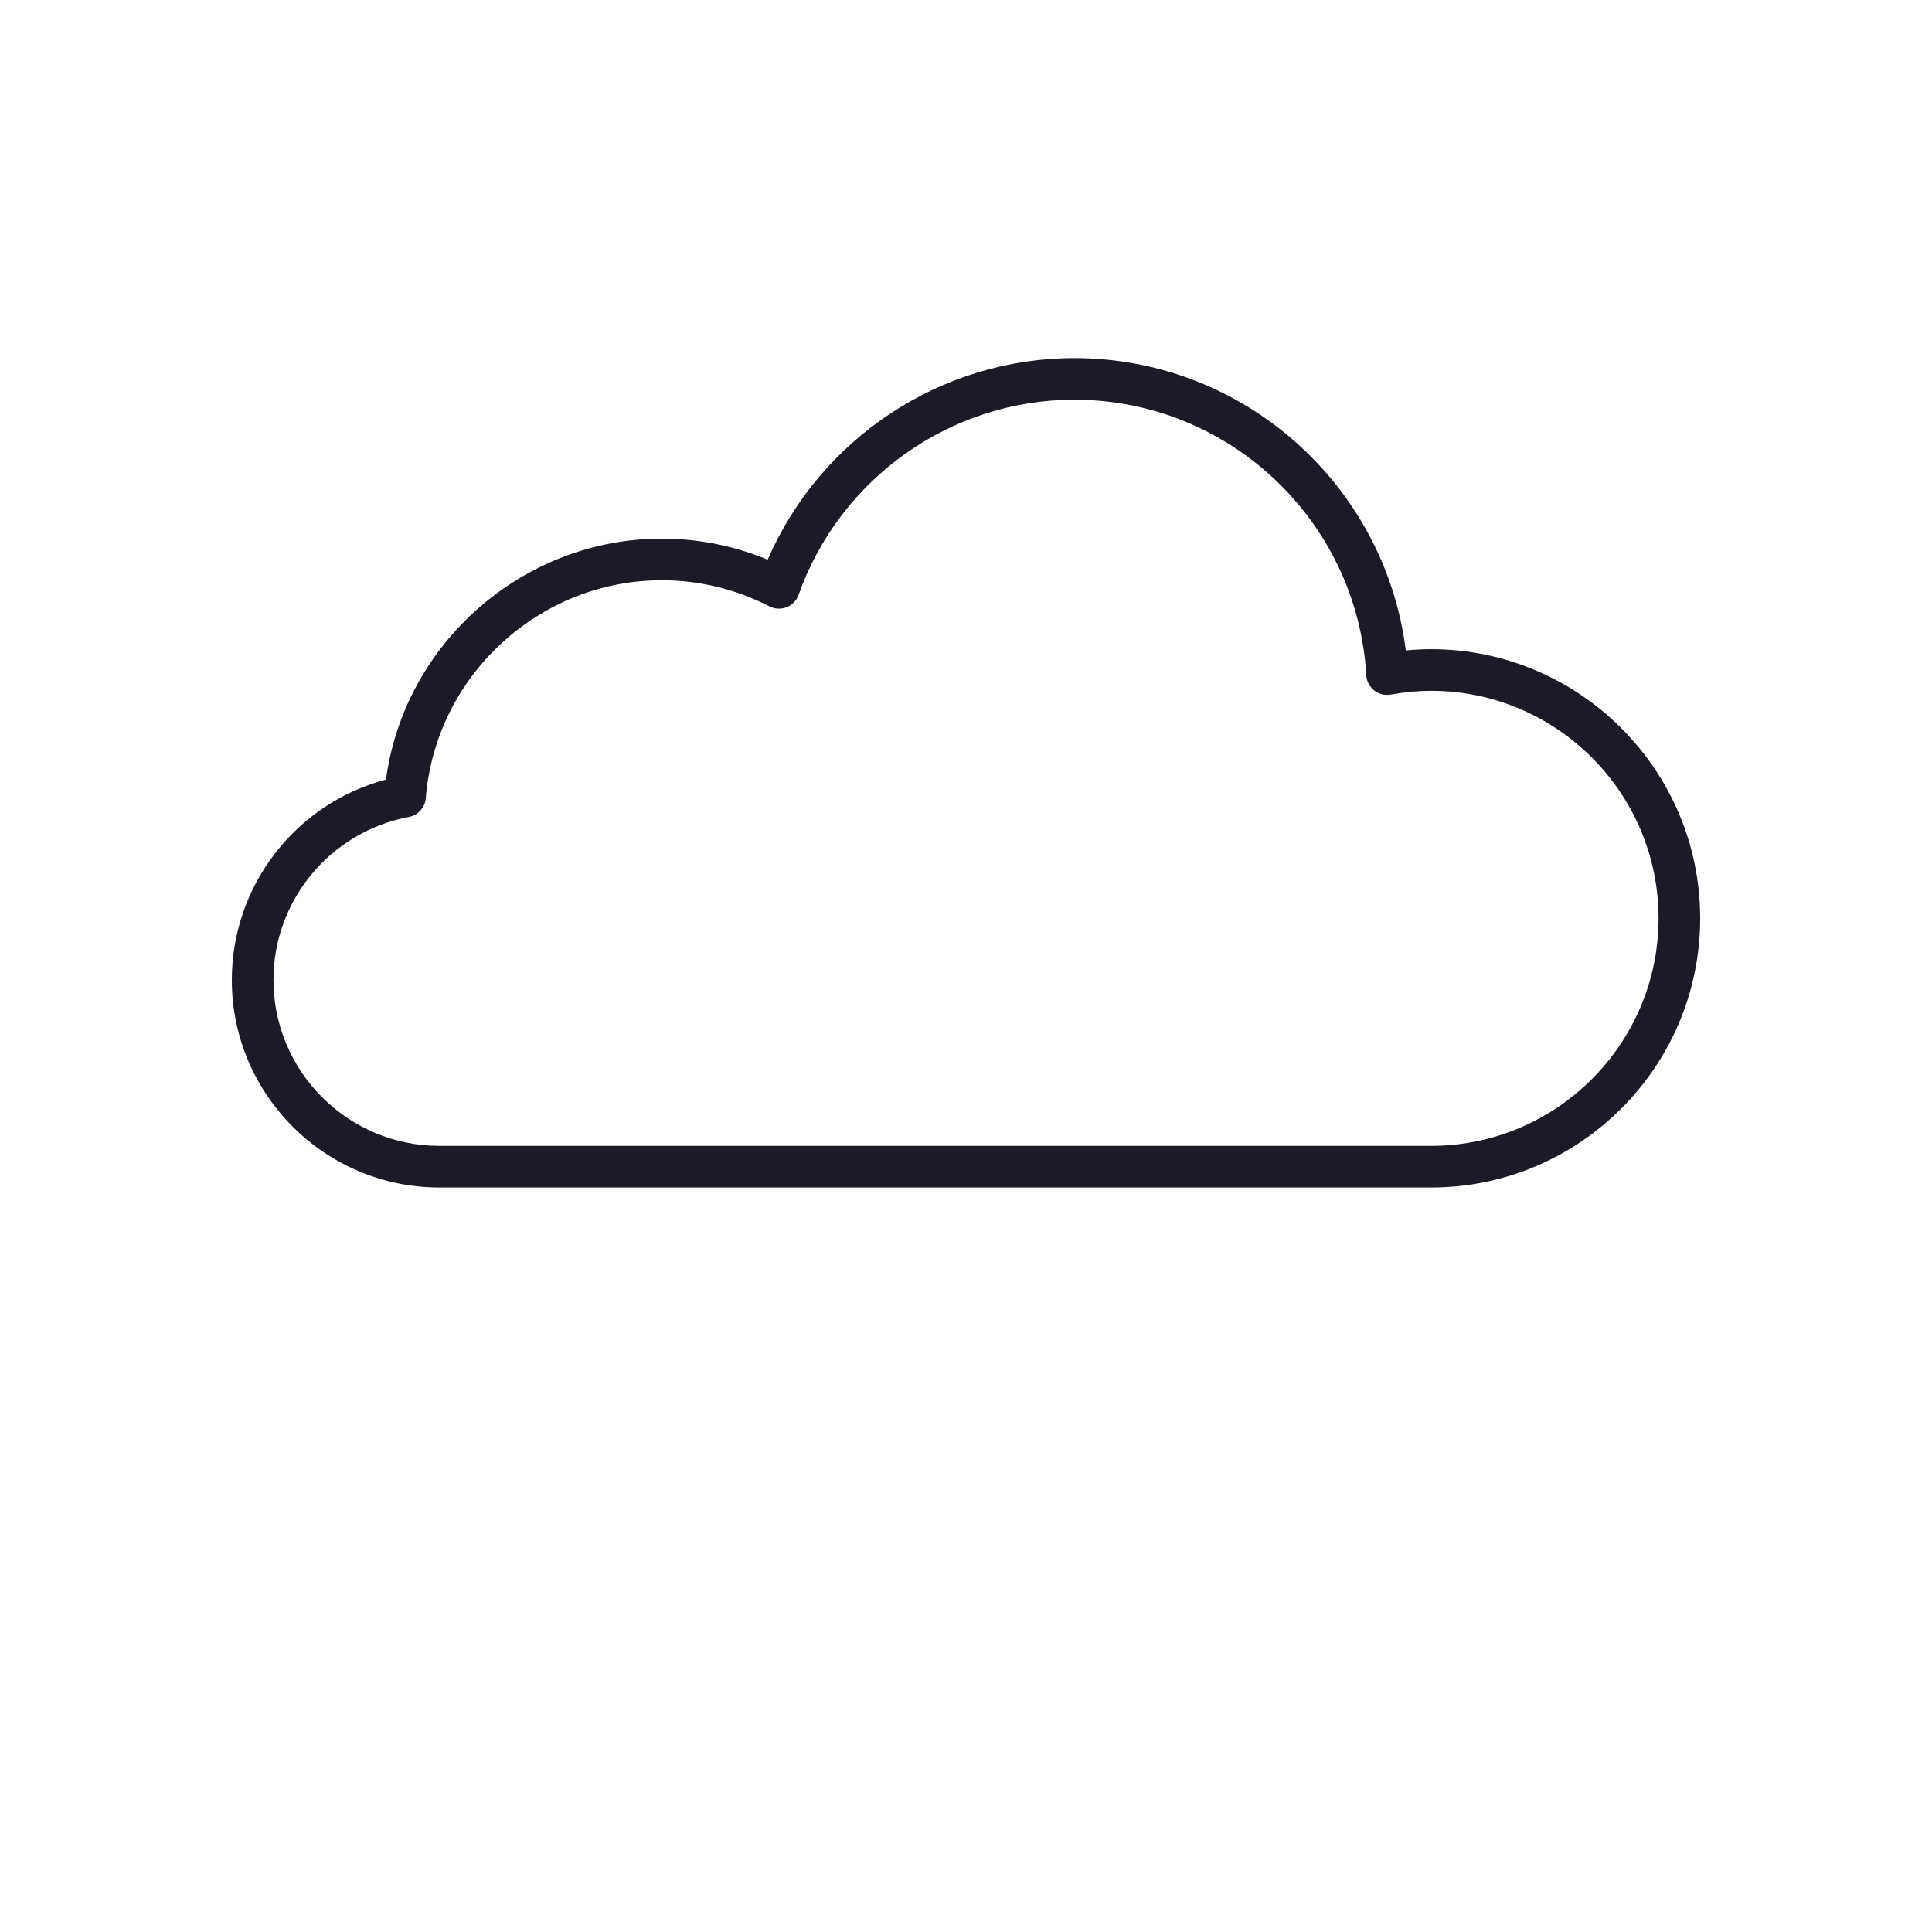 <?xml version="1.0" encoding="UTF-8"?>
<svg width="700pt" height="700pt" version="1.1" viewBox="0 0 700 700" xmlns="http://www.w3.org/2000/svg" xmlns:xlink="http://www.w3.org/1999/xlink">
 <g>
  <path fill="#1c1a27" d="m518.48 235.21c-3 0-6.027 0.156-9.133 0.465-7.551-60.027-58.805-105.93-120.09-105.93-48.379 0-92.035 29.035-111.11 73.047-12.215-5.07-25.098-7.637-38.398-7.637-50.355 0-93.199 37.906-99.91 87.285-32.676 8.711-55.84 38.391-55.84 72.609 0 41.469 33.734 75.203 75.199 75.203h359.28c53.777 0 97.523-43.75 97.523-97.523 0-53.773-43.746-97.52-97.523-97.52zm0 179.96h-359.28c-33.152 0-60.121-26.973-60.121-60.125 0-28.867 20.637-53.695 49.07-59.039 3.344-0.629 5.852-3.422 6.125-6.816 3.512-44.273 41.055-78.957 85.477-78.957 13.652 0 26.793 3.184 39.047 9.469 1.93 0.984 4.203 1.098 6.223 0.297 2.019-0.801 3.598-2.438 4.32-4.488 14.996-42.277 55.148-70.688 99.914-70.688 56.039 0 102.51 43.863 105.78 99.855 0.129 2.152 1.168 4.144 2.859 5.477 1.695 1.336 3.879 1.879 5.996 1.504 5.16-0.922 9.934-1.371 14.586-1.371 45.465 0 82.445 36.984 82.445 82.441s-36.98 82.441-82.445 82.441z"/>
  <use x="70" y="644" xlink:href="#r"/>
  <use x="90.551" y="644" xlink:href="#c"/>
  <use x="104.359" y="644" xlink:href="#a"/>
  <use x="123.348" y="644" xlink:href="#b"/>
  <use x="142.242" y="644" xlink:href="#f"/>
  <use x="155.629" y="644" xlink:href="#a"/>
  <use x="174.617" y="644" xlink:href="#h"/>
  <use x="204.41" y="644" xlink:href="#j"/>
  <use x="224.453" y="644" xlink:href="#g"/>
  <use x="252.453" y="644" xlink:href="#a"/>
  <use x="271.441" y="644" xlink:href="#h"/>
  <use x="291.484" y="644" xlink:href="#g"/>
  <use x="309.734" y="644" xlink:href="#e"/>
  <use x="339.418" y="644" xlink:href="#b"/>
  <use x="358.312" y="644" xlink:href="#c"/>
  <use x="372.121" y="644" xlink:href="#d"/>
  <use x="391.359" y="644" xlink:href="#i"/>
  <use x="403.539" y="644" xlink:href="#b"/>
  <use x="422.434" y="644" xlink:href="#b"/>
  <use x="441.328" y="644" xlink:href="#e"/>
  <use x="70" y="672" xlink:href="#i"/>
  <use x="82.184" y="672" xlink:href="#c"/>
  <use x="95.992" y="672" xlink:href="#d"/>
  <use x="115.227" y="672" xlink:href="#q"/>
  <use x="154.152" y="672" xlink:href="#f"/>
  <use x="167.535" y="672" xlink:href="#e"/>
  <use x="187.469" y="672" xlink:href="#a"/>
  <use x="216.207" y="672" xlink:href="#p"/>
  <use x="239.641" y="672" xlink:href="#d"/>
  <use x="258.879" y="672" xlink:href="#o"/>
  <use x="278.812" y="672" xlink:href="#n"/>
  <use x="308.492" y="672" xlink:href="#m"/>
  <use x="329.016" y="672" xlink:href="#c"/>
  <use x="342.82" y="672" xlink:href="#d"/>
  <use x="362.059" y="672" xlink:href="#l"/>
  <use x="371.656" y="672" xlink:href="#a"/>
  <use x="390.648" y="672" xlink:href="#k"/>
  <use x="407.242" y="672" xlink:href="#f"/>
 </g>
</svg>

